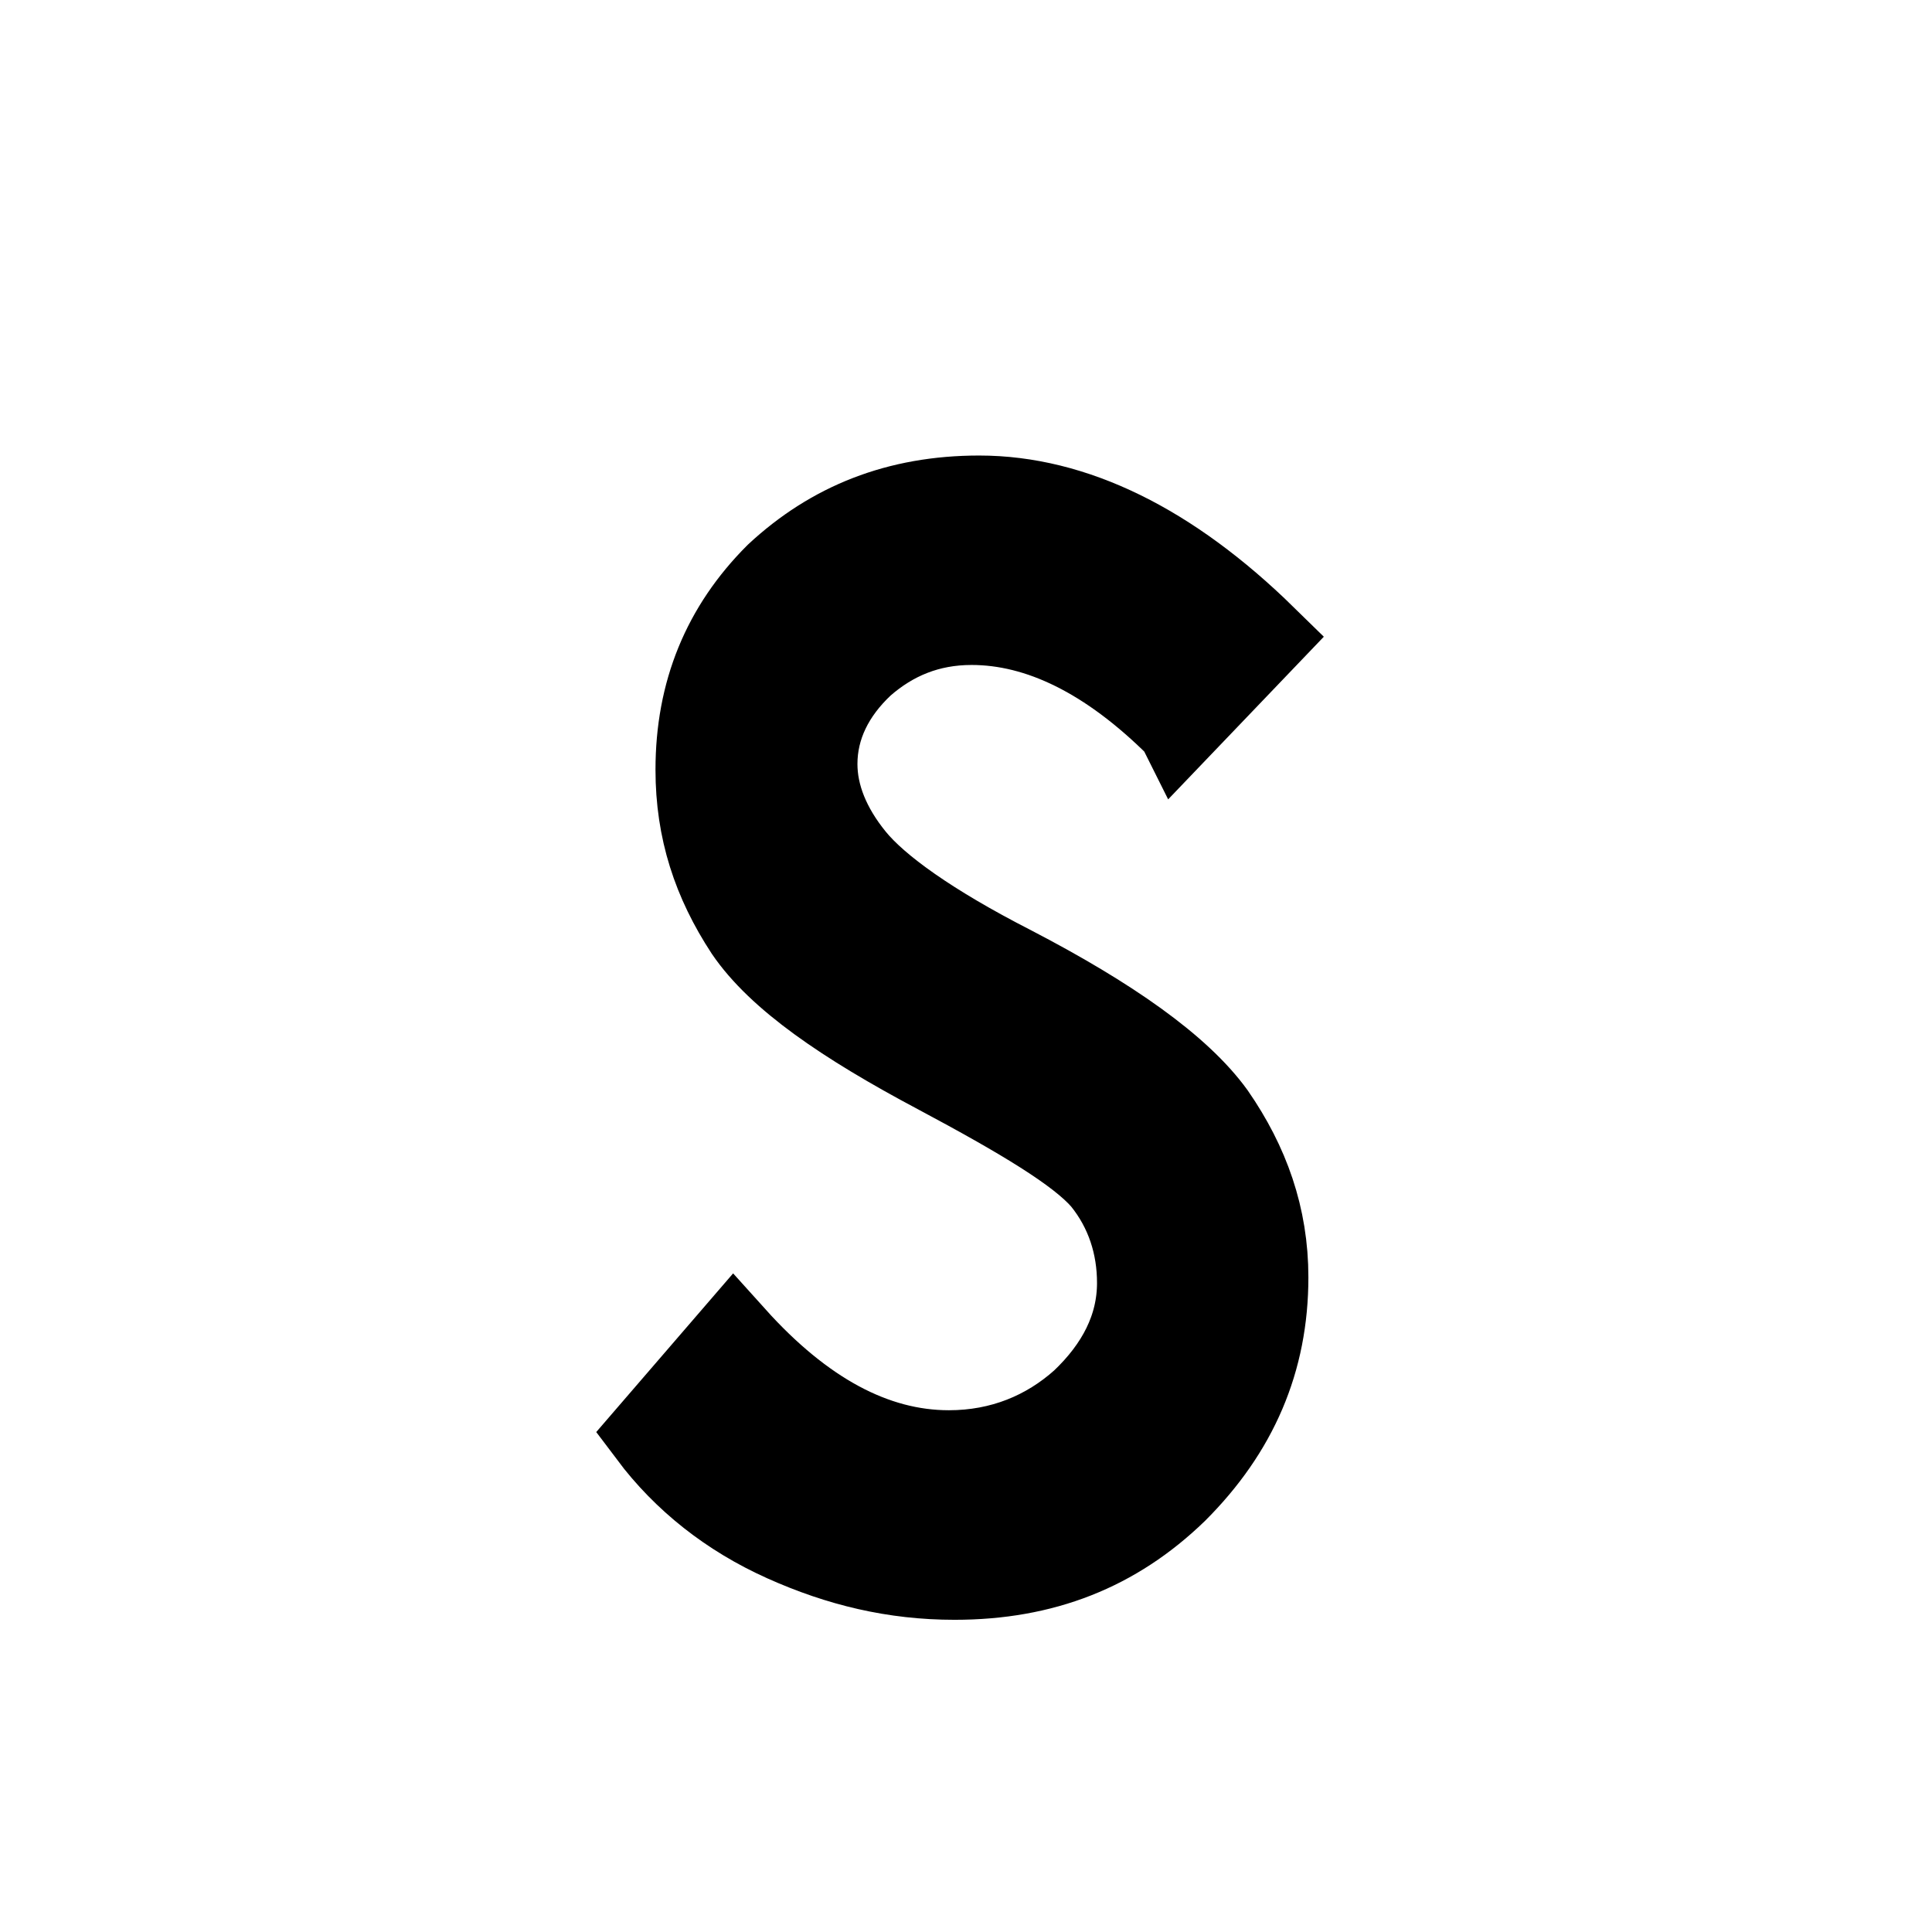 <svg fill="#000000" viewBox="-9.5 0 32 32" version="1.1" xmlns="http://www.w3.org/2000/svg" stroke="#000000" stroke-width="1.408" transform="matrix(1, 0, 0, 1, 0, 0)"><g id="SVGRepo_bgCarrier" stroke-width="0"></g><g id="SVGRepo_tracerCarrier" stroke-linecap="round" stroke-linejoin="round"></g><g id="SVGRepo_iconCarrier"> <title>s</title> <path d="M10.031 12.031l1.406-1.469c-1.563-1.531-3.156-2.313-4.719-2.313-1.344 0-2.438 0.438-3.344 1.281-0.875 0.875-1.313 1.938-1.313 3.219 0 1 0.281 1.844 0.813 2.656 0.531 0.781 1.625 1.531 3.156 2.344 1.406 0.75 2.344 1.313 2.75 1.781 0.406 0.5 0.594 1.094 0.594 1.719 0 0.75-0.344 1.406-0.938 1.969-0.594 0.531-1.344 0.844-2.219 0.844-1.25 0-2.438-0.656-3.563-1.906l-1.375 1.594c0.563 0.75 1.313 1.344 2.219 1.75s1.813 0.625 2.813 0.625c1.469 0 2.656-0.469 3.656-1.438 1-1 1.5-2.156 1.5-3.531 0-1-0.313-1.875-0.875-2.688-0.563-0.781-1.719-1.594-3.344-2.438-1.344-0.688-2.219-1.313-2.625-1.813s-0.625-1.031-0.625-1.563c0-0.625 0.281-1.188 0.781-1.656 0.5-0.438 1.094-0.688 1.813-0.688 1.125 0 2.281 0.563 3.438 1.719z"></path> </g></svg>